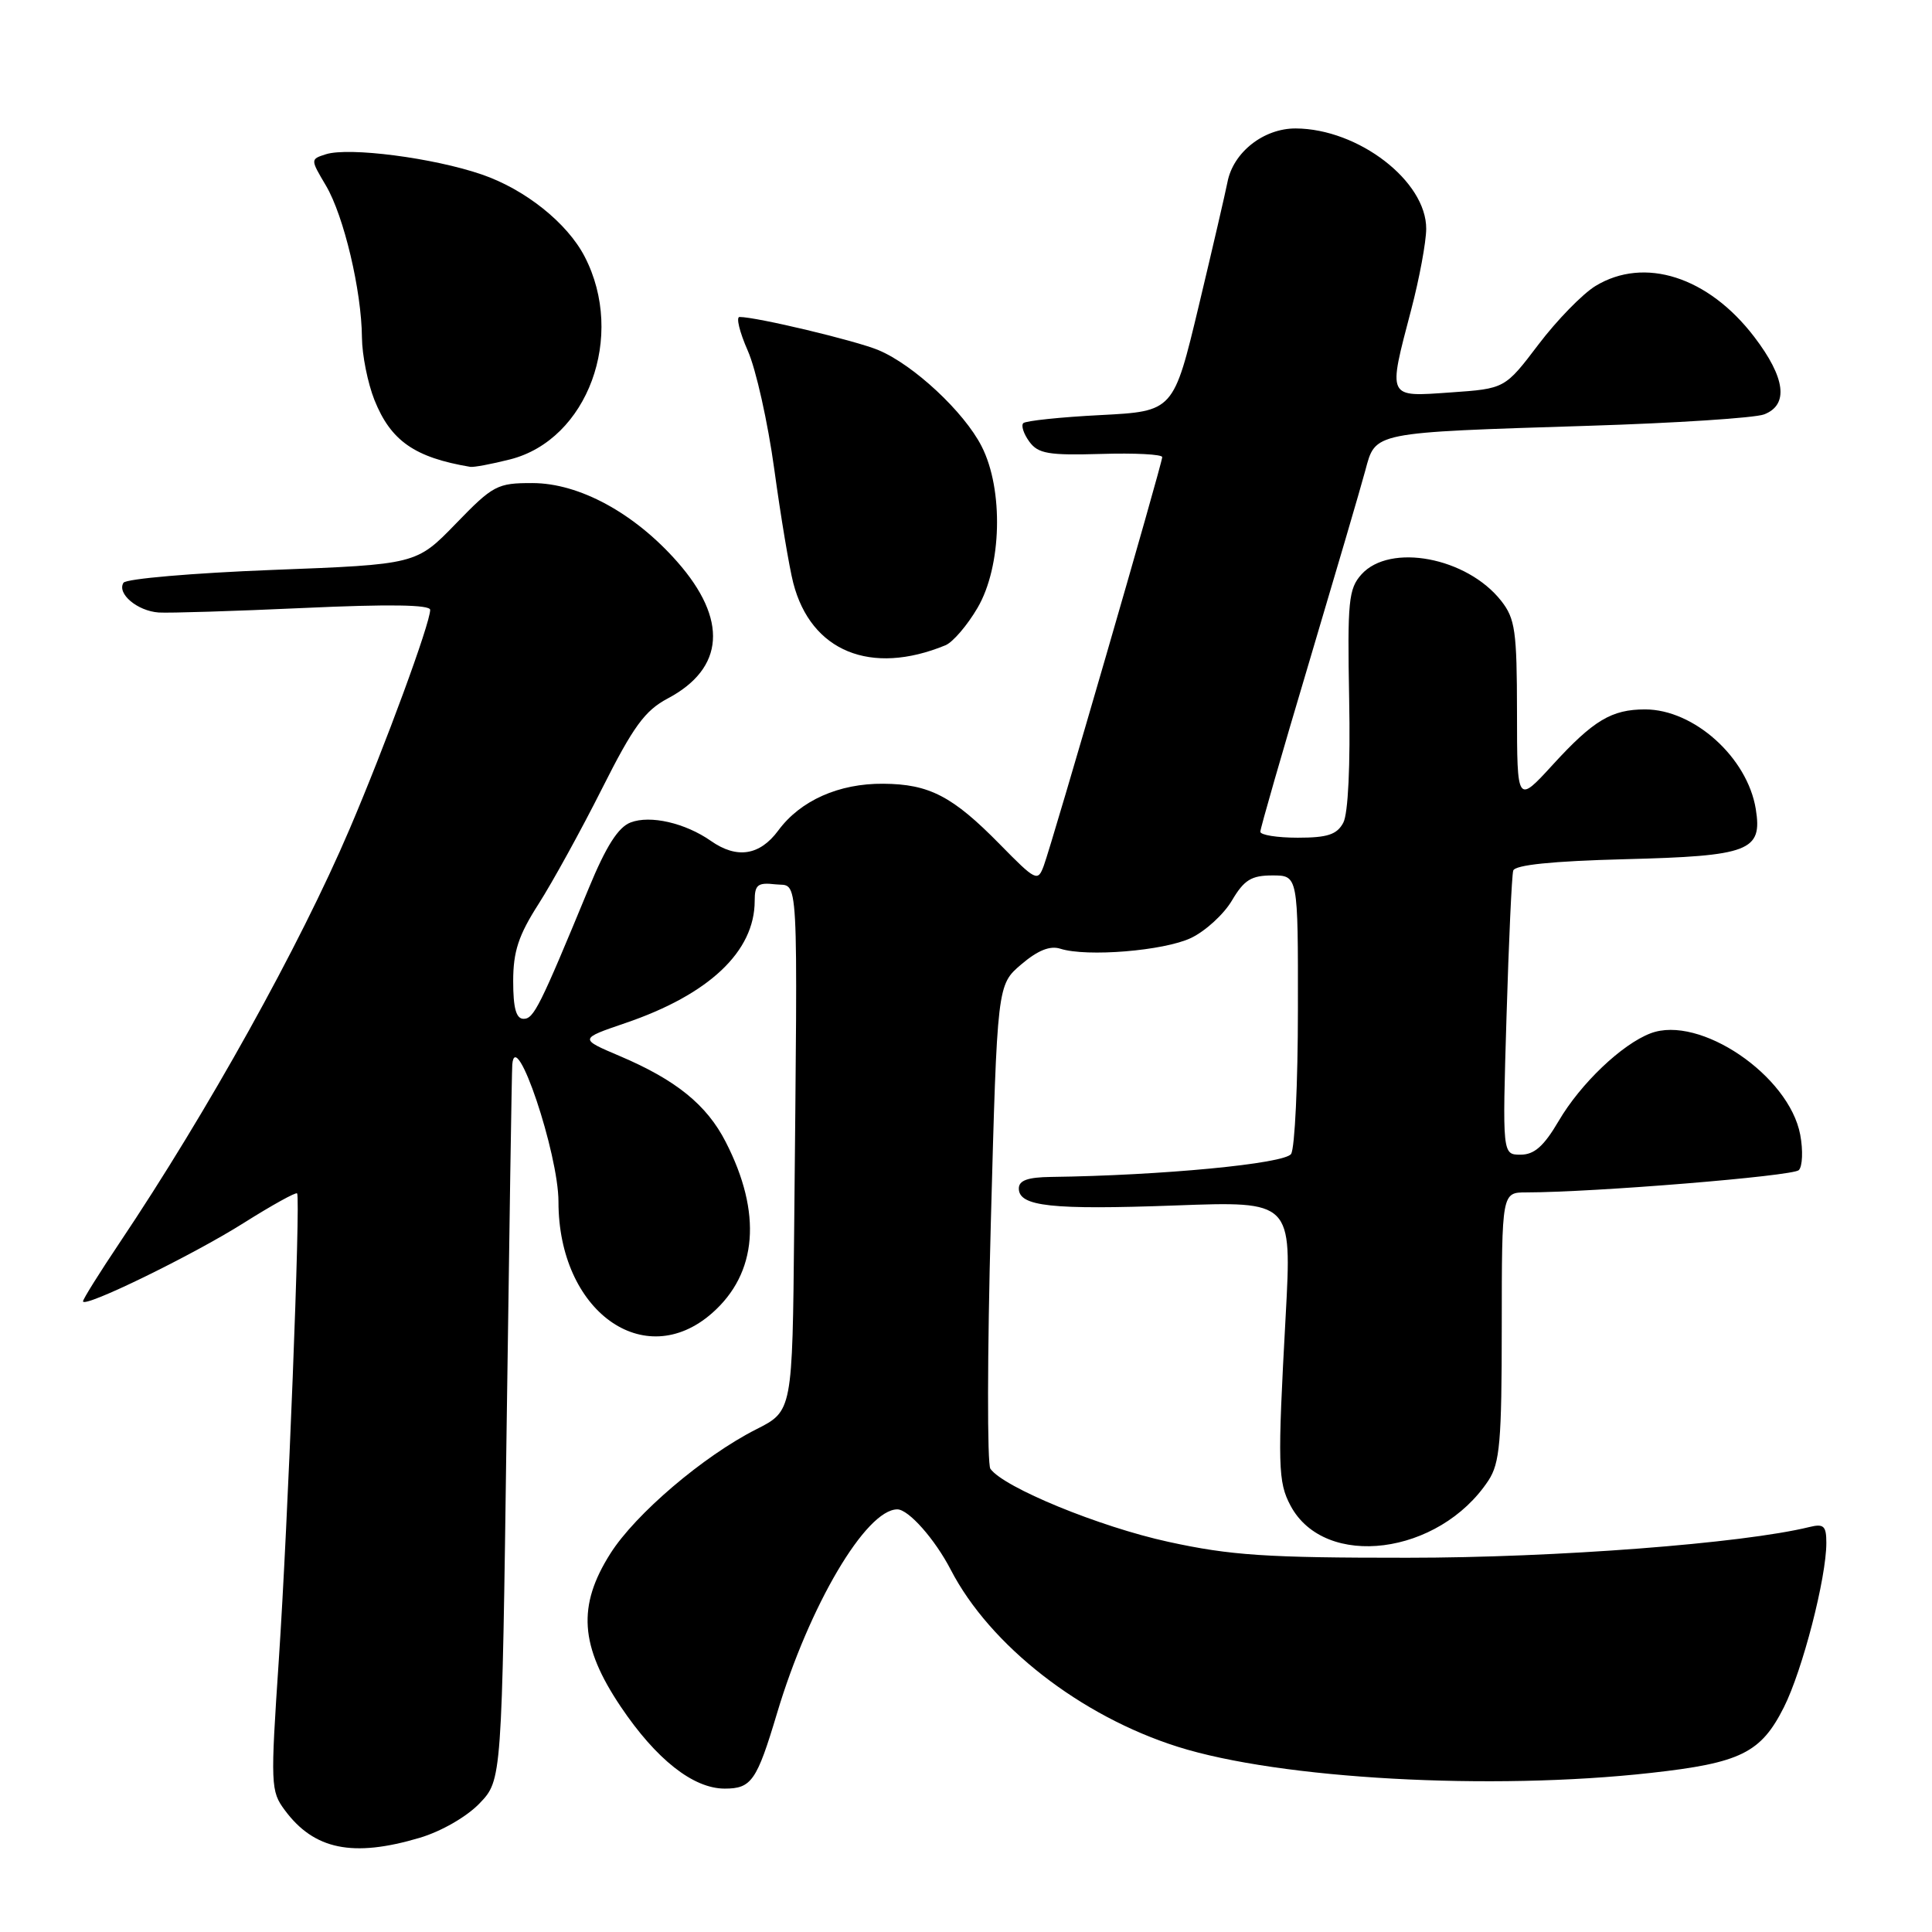 <?xml version="1.0" encoding="UTF-8" standalone="no"?>
<!DOCTYPE svg PUBLIC "-//W3C//DTD SVG 1.1//EN" "http://www.w3.org/Graphics/SVG/1.1/DTD/svg11.dtd" >
<svg xmlns="http://www.w3.org/2000/svg" xmlns:xlink="http://www.w3.org/1999/xlink" version="1.1" viewBox="0 0 256 256">
 <g >
 <path fill="currentColor"
d=" M 55.61 243.52 C 58.47 242.67 61.84 240.73 63.54 238.96 C 66.50 235.87 66.50 235.87 67.13 189.19 C 67.48 163.51 67.81 141.85 67.88 141.05 C 68.30 135.92 74.00 152.85 74.00 159.24 C 74.00 173.69 85.33 181.92 94.35 174.00 C 100.36 168.72 101.00 160.74 96.16 151.31 C 93.65 146.40 89.58 143.10 82.12 139.93 C 76.75 137.65 76.75 137.65 82.84 135.57 C 93.95 131.79 100.00 126.08 100.00 119.37 C 100.00 117.23 100.40 116.91 102.75 117.18 C 105.89 117.54 105.70 113.99 105.23 162.98 C 105.00 186.97 105.00 186.97 100.19 189.40 C 93.20 192.94 84.20 200.61 80.88 205.85 C 76.48 212.79 76.84 218.09 82.25 226.14 C 86.95 233.13 91.86 237.00 96.03 237.00 C 99.57 237.00 100.28 235.98 102.95 227.05 C 107.22 212.76 114.75 200.00 118.90 200.00 C 120.39 200.00 123.89 203.96 125.98 208.00 C 131.18 218.04 143.16 227.38 156.07 231.46 C 169.62 235.74 197.56 237.28 218.74 234.92 C 230.63 233.60 233.33 232.27 236.37 226.23 C 238.84 221.33 242.00 209.09 242.00 204.44 C 242.00 202.19 241.66 201.87 239.75 202.34 C 230.91 204.51 206.17 206.41 186.50 206.41 C 167.79 206.42 163.05 206.10 154.81 204.30 C 145.68 202.31 132.99 197.10 131.23 194.62 C 130.80 194.00 130.82 179.32 131.29 162.00 C 132.14 130.50 132.14 130.50 135.32 127.79 C 137.50 125.93 139.13 125.27 140.50 125.71 C 144.01 126.83 154.22 125.99 157.81 124.29 C 159.72 123.38 162.16 121.15 163.24 119.32 C 164.85 116.59 165.81 116.00 168.60 116.00 C 172.00 116.00 172.00 116.00 171.98 133.75 C 171.98 143.51 171.57 152.13 171.08 152.90 C 170.26 154.20 153.90 155.76 139.25 155.95 C 136.19 155.99 135.00 156.41 135.00 157.48 C 135.00 159.86 139.31 160.33 155.74 159.73 C 171.18 159.16 171.18 159.16 170.36 174.33 C 169.27 194.19 169.33 196.38 171.01 199.52 C 175.55 208.01 190.69 206.07 197.22 196.18 C 198.74 193.87 198.99 191.03 198.99 175.75 C 199.00 158.00 199.00 158.00 202.25 158.00 C 211.24 157.99 237.56 155.84 238.35 155.05 C 238.84 154.56 238.93 152.44 238.54 150.36 C 237.06 142.49 225.20 134.45 218.71 136.92 C 214.90 138.37 209.43 143.59 206.53 148.54 C 204.57 151.88 203.30 153.00 201.49 153.00 C 199.07 153.00 199.07 153.00 199.62 134.75 C 199.92 124.71 200.32 115.99 200.51 115.36 C 200.74 114.61 205.66 114.10 215.28 113.85 C 231.83 113.43 233.55 112.77 232.65 107.20 C 231.54 100.37 224.46 94.00 217.98 94.00 C 213.55 94.00 211.14 95.44 205.76 101.32 C 201.02 106.50 201.02 106.50 201.01 94.38 C 201.00 83.62 200.77 81.97 198.91 79.61 C 194.38 73.85 184.18 71.92 180.40 76.11 C 178.69 78.02 178.53 79.65 178.77 92.63 C 178.94 101.41 178.64 107.81 177.99 109.02 C 177.15 110.59 175.89 111.00 171.96 111.00 C 169.23 111.00 167.00 110.64 167.00 110.21 C 167.00 109.77 169.88 99.76 173.40 87.96 C 176.91 76.16 180.30 64.63 180.91 62.34 C 182.29 57.21 181.68 57.33 210.50 56.42 C 222.05 56.06 232.51 55.38 233.75 54.91 C 237.04 53.65 236.59 50.06 232.45 44.64 C 226.36 36.66 217.88 33.95 211.40 37.90 C 209.70 38.94 206.30 42.42 203.86 45.64 C 199.41 51.50 199.41 51.50 192.21 52.00 C 183.74 52.59 183.88 52.90 187.00 41.00 C 188.08 36.88 188.97 32.07 188.98 30.33 C 189.02 24.01 180.00 17.07 171.70 17.02 C 167.44 17.00 163.39 20.18 162.64 24.16 C 162.39 25.45 160.69 32.80 158.85 40.50 C 155.50 54.50 155.50 54.50 145.83 55.00 C 140.51 55.27 135.90 55.76 135.59 56.07 C 135.28 56.39 135.64 57.49 136.39 58.52 C 137.56 60.12 138.93 60.35 145.88 60.15 C 150.35 60.01 154.00 60.20 154.00 60.57 C 154.00 61.42 139.41 111.77 138.30 114.73 C 137.51 116.86 137.26 116.74 132.49 111.88 C 126.23 105.50 123.13 103.89 117.04 103.85 C 111.16 103.80 106.06 106.07 103.13 110.04 C 100.67 113.37 97.64 113.84 94.19 111.42 C 90.80 109.05 86.17 107.98 83.56 108.98 C 81.92 109.60 80.31 112.13 78.02 117.68 C 71.52 133.42 70.73 135.00 69.38 135.00 C 68.39 135.00 68.00 133.58 68.00 130.02 C 68.00 126.07 68.70 123.94 71.37 119.77 C 73.22 116.87 77.00 110.00 79.77 104.50 C 83.91 96.27 85.45 94.15 88.48 92.55 C 96.02 88.55 96.47 82.08 89.74 74.44 C 84.06 67.99 76.76 64.02 70.56 64.01 C 65.88 64.00 65.33 64.30 60.39 69.40 C 55.16 74.79 55.16 74.79 36.06 75.52 C 25.55 75.93 16.69 76.69 16.36 77.22 C 15.47 78.66 18.20 80.96 21.03 81.16 C 22.39 81.25 31.04 80.98 40.25 80.56 C 51.54 80.04 57.00 80.12 57.00 80.81 C 57.00 82.60 51.03 98.84 46.32 109.86 C 39.71 125.35 27.48 147.33 15.83 164.70 C 13.17 168.67 11.00 172.14 11.00 172.43 C 11.00 173.41 25.52 166.33 32.31 162.04 C 36.04 159.69 39.22 157.93 39.37 158.13 C 39.84 158.78 38.15 201.90 36.95 219.86 C 35.83 236.52 35.86 237.34 37.74 239.86 C 41.62 245.10 46.76 246.15 55.61 243.52 Z  M 125.28 85.50 C 126.25 85.10 128.17 82.87 129.53 80.54 C 132.74 75.07 133.00 64.87 130.07 59.14 C 127.75 54.58 121.04 48.33 116.39 46.39 C 113.37 45.13 100.26 42.00 97.99 42.00 C 97.51 42.00 98.00 44.01 99.08 46.46 C 100.17 48.91 101.75 56.00 102.60 62.21 C 103.45 68.42 104.58 75.18 105.11 77.24 C 107.45 86.32 115.39 89.57 125.28 85.50 Z  M 67.56 60.88 C 77.87 58.29 82.93 44.54 77.47 34.00 C 75.16 29.54 69.58 25.09 63.84 23.12 C 57.45 20.92 46.24 19.47 43.18 20.44 C 41.12 21.10 41.12 21.10 43.20 24.61 C 45.57 28.64 47.91 38.51 47.96 44.73 C 47.98 47.06 48.73 50.77 49.61 52.99 C 51.78 58.42 54.94 60.62 62.31 61.86 C 62.75 61.94 65.11 61.50 67.56 60.88 Z "/>
</g>
</svg>